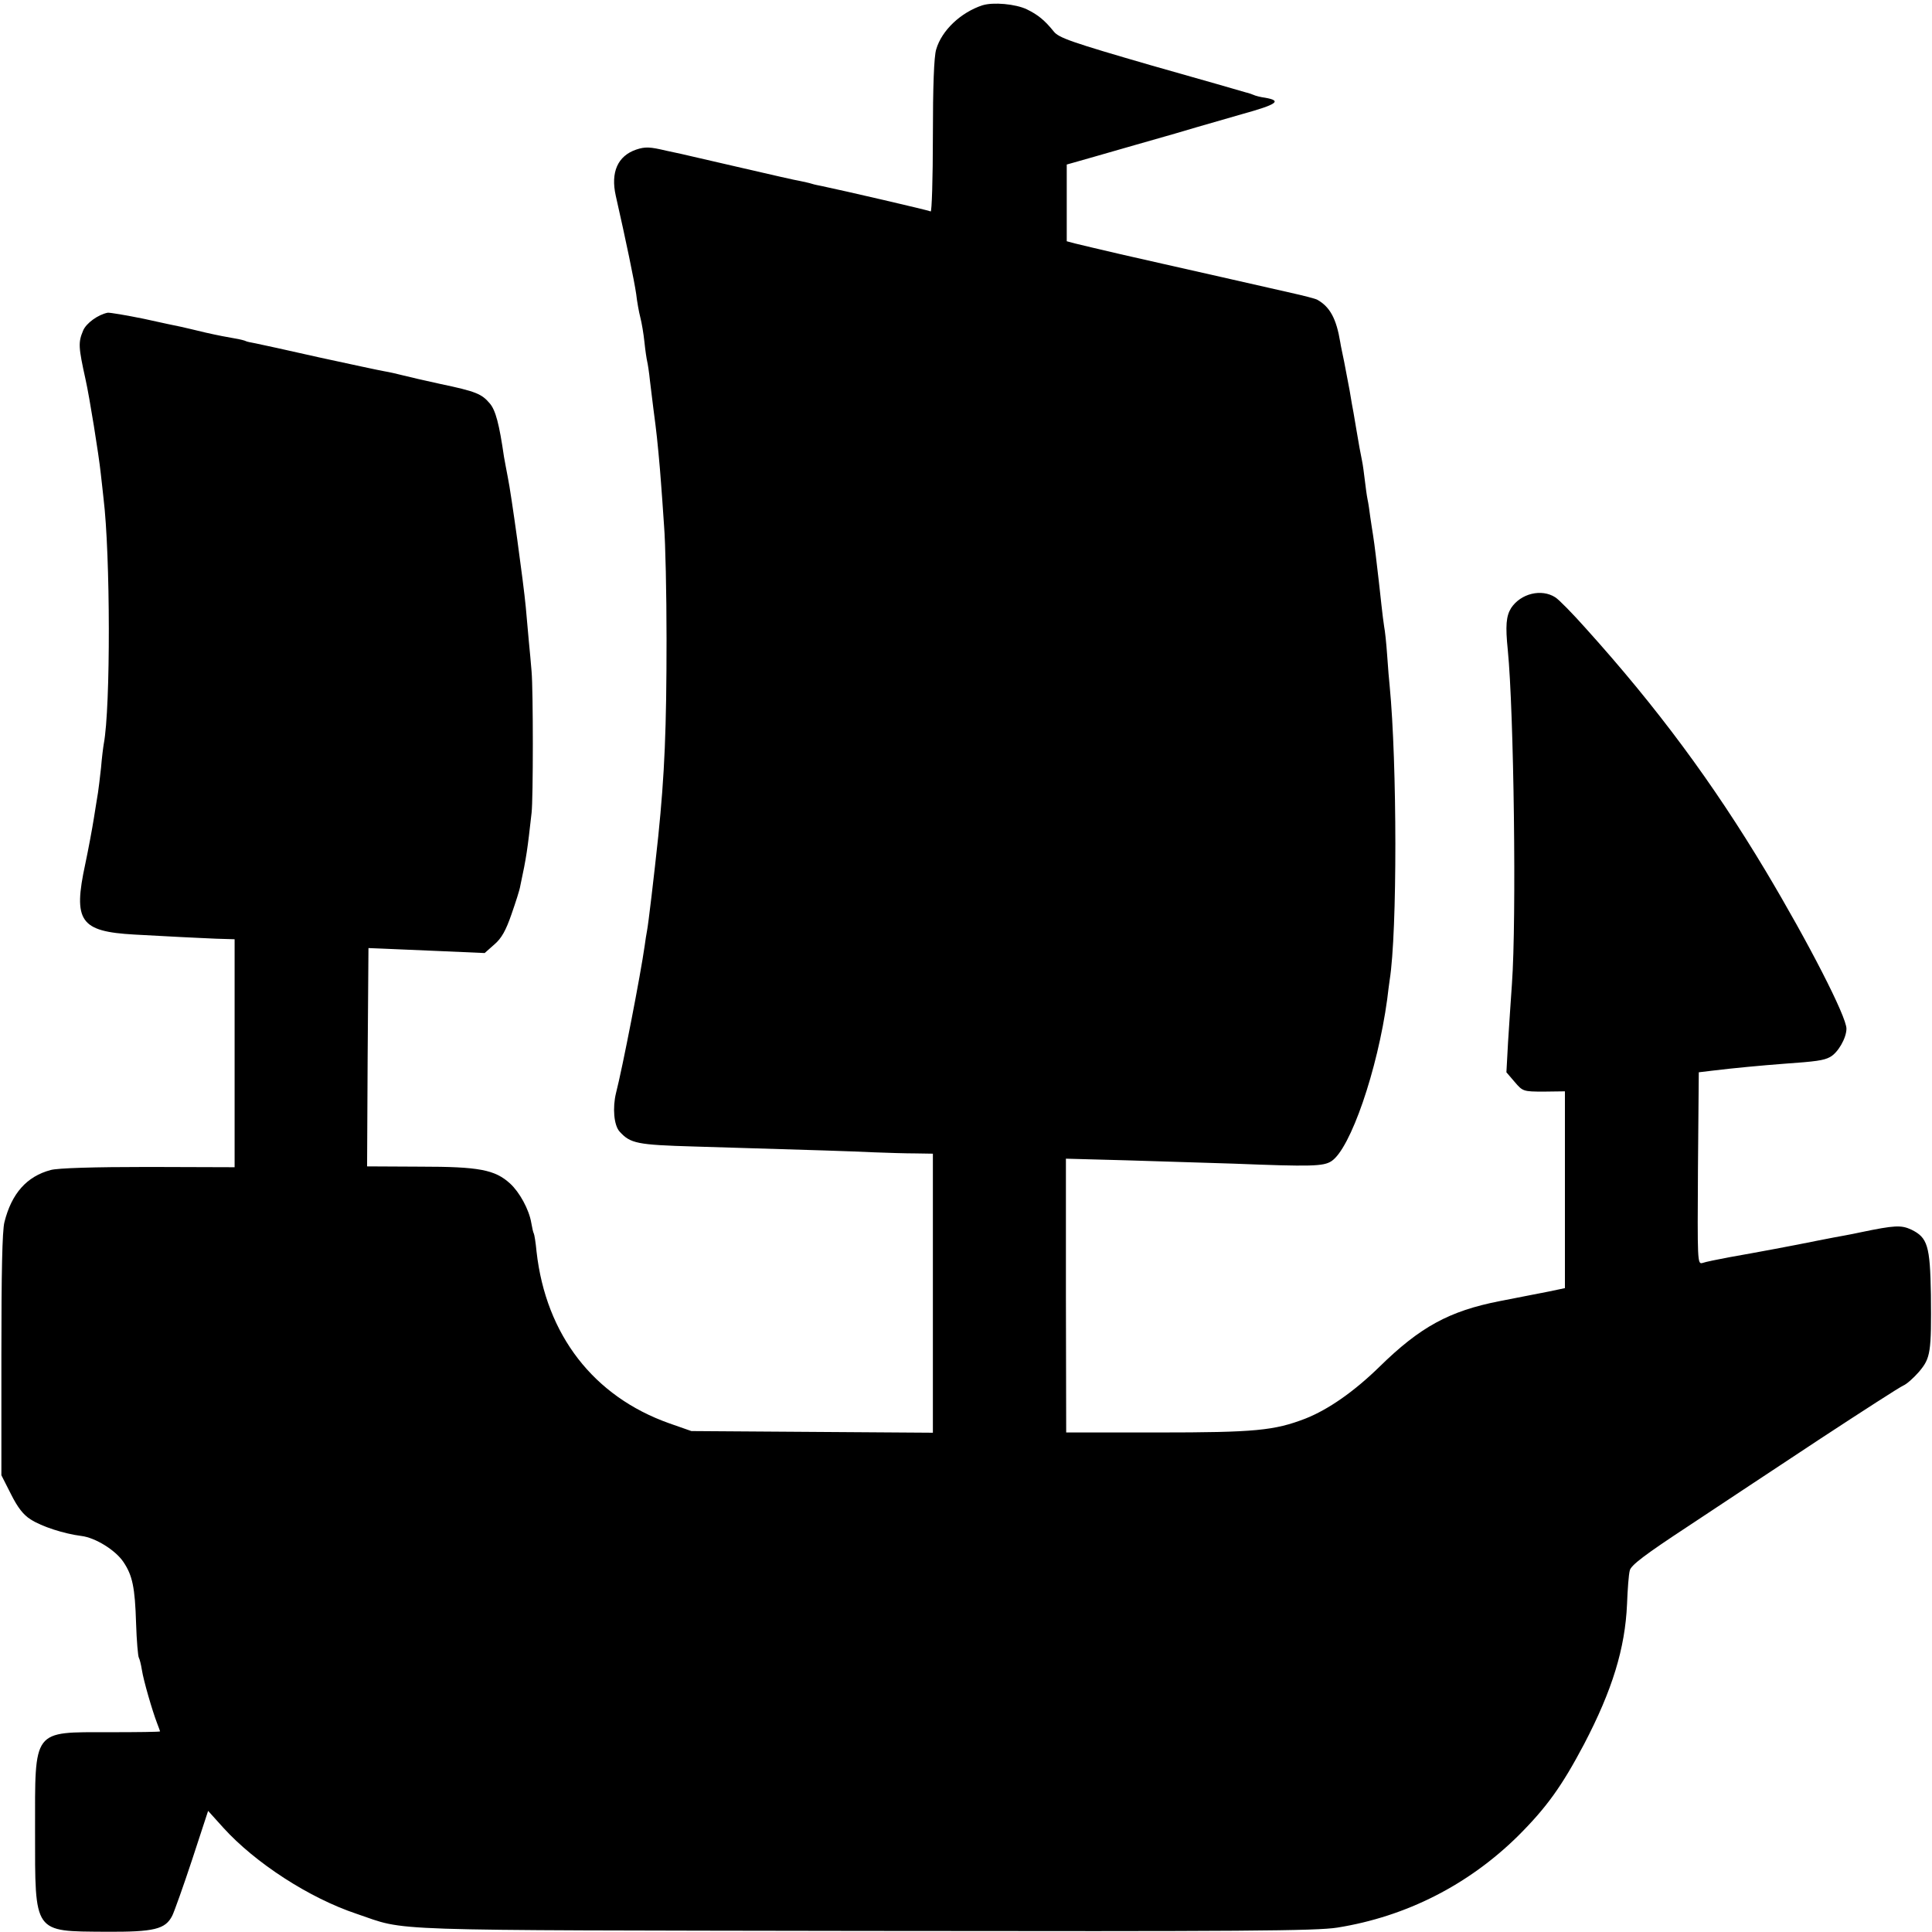 <?xml version="1.0" standalone="no"?>
<!DOCTYPE svg PUBLIC "-//W3C//DTD SVG 20010904//EN"
 "http://www.w3.org/TR/2001/REC-SVG-20010904/DTD/svg10.dtd">
<svg version="1.0" xmlns="http://www.w3.org/2000/svg"
 width="700pt" height="700pt" viewBox="0 0 700 700"
 preserveAspectRatio="xMidYMid meet">
<g transform="translate(0,700) scale(0.1,-0.1)"
fill="#000000" stroke="none">
<path d="M3560 6981 c-79 -26 -148 -91 -168 -160 -8 -25 -12 -134 -12 -315 0
-153 -4 -275 -8 -272 -7 4 -318 76 -395 92 -10 2 -26 5 -35 8 -9 3 -28 7 -42
10 -14 2 -106 23 -205 46 -99 23 -187 43 -195 45 -8 2 -47 11 -86 19 -59 14
-76 15 -109 4 -67 -23 -93 -82 -74 -167 37 -163 67 -308 74 -356 3 -27 10 -66
15 -85 5 -19 12 -60 15 -90 3 -30 8 -62 10 -70 2 -8 7 -40 10 -70 11 -90 15
-123 20 -160 6 -45 16 -152 20 -210 2 -25 7 -94 11 -155 5 -60 9 -245 9 -410
0 -325 -7 -490 -30 -715 -15 -141 -36 -320 -41 -344 -2 -11 -6 -34 -8 -51 -15
-107 -81 -446 -104 -535 -13 -53 -8 -117 13 -140 39 -43 63 -48 270 -54 471
-14 565 -17 650 -21 50 -2 118 -4 153 -4 l62 -1 0 -506 0 -505 -437 3 -438 3
-80 28 c-274 97 -447 320 -481 622 -3 33 -8 63 -10 66 -2 3 -6 20 -9 38 -8 49
-43 112 -77 143 -55 50 -112 61 -325 61 l-193 1 2 395 3 396 50 -2 c28 -1 122
-5 211 -9 l160 -7 35 31 c26 22 42 51 62 109 15 43 30 89 32 103 23 107 26
132 41 265 6 51 6 443 0 512 -2 28 -7 78 -10 110 -3 32 -8 87 -11 123 -8 87
-53 413 -65 470 -5 25 -11 59 -14 75 -17 117 -30 169 -52 194 -29 34 -50 43
-179 70 -55 12 -116 26 -135 31 -19 5 -50 12 -68 15 -18 3 -124 26 -235 50
-111 25 -215 48 -231 51 -16 3 -32 6 -35 8 -3 2 -22 7 -41 10 -19 3 -66 12
-105 21 -38 9 -79 19 -89 21 -11 2 -72 15 -135 29 -64 13 -123 23 -131 22 -35
-7 -78 -38 -89 -65 -18 -43 -17 -59 9 -177 14 -62 48 -273 55 -340 4 -33 8
-73 10 -90 25 -204 26 -758 1 -890 -2 -11 -7 -50 -10 -87 -4 -37 -9 -77 -11
-90 -2 -13 -9 -54 -15 -93 -6 -38 -20 -113 -31 -165 -45 -208 -19 -245 178
-256 59 -3 135 -7 168 -9 33 -2 90 -4 128 -6 l67 -2 0 -413 0 -413 -312 1
c-199 0 -328 -4 -354 -11 -87 -23 -142 -85 -168 -189 -8 -32 -11 -183 -11
-482 l0 -435 35 -69 c24 -48 45 -75 71 -91 40 -26 121 -52 184 -60 50 -6 123
-51 152 -94 33 -49 42 -92 46 -222 2 -64 7 -120 10 -125 3 -5 8 -25 11 -44 6
-39 38 -149 55 -193 6 -16 11 -29 11 -30 0 -2 -83 -3 -184 -3 -280 0 -269 14
-269 -357 0 -375 -7 -364 256 -366 176 -1 216 9 241 58 7 14 40 106 72 203
l58 177 55 -61 c116 -128 312 -255 483 -312 189 -64 54 -59 1838 -62 1382 -2
1638 0 1715 12 251 40 477 156 656 333 104 104 158 180 238 331 103 197 149
348 156 508 2 53 6 108 10 122 4 19 56 58 208 158 111 74 328 217 482 319 154
101 289 188 301 193 12 5 37 27 57 50 42 50 45 69 43 280 -3 177 -12 206 -71
235 -37 17 -60 16 -185 -10 -14 -3 -38 -8 -55 -11 -16 -3 -61 -11 -100 -19
-88 -18 -217 -42 -319 -60 -43 -8 -87 -17 -98 -21 -18 -5 -18 7 -16 343 l3
348 50 6 c73 9 180 19 260 25 114 8 143 12 165 24 29 15 60 69 60 103 0 44
-137 311 -293 572 -191 319 -394 593 -651 878 -48 54 -98 105 -111 113 -50 32
-125 14 -160 -39 -18 -29 -21 -64 -12 -152 22 -222 32 -975 15 -1210 -4 -55
-10 -149 -14 -210 l-6 -110 30 -35 c29 -34 31 -35 106 -35 l76 1 0 -357 0
-356 -57 -12 c-32 -6 -113 -22 -179 -35 -184 -36 -289 -94 -436 -238 -91 -89
-185 -155 -269 -188 -112 -43 -181 -50 -534 -50 l-332 0 -1 496 0 496 222 -6
c121 -4 295 -9 386 -12 280 -11 325 -10 354 9 69 45 167 330 202 586 3 25 7
57 9 70 28 175 27 787 0 1066 -2 17 -6 66 -9 110 -3 44 -8 91 -11 105 -2 14
-7 50 -10 80 -3 30 -8 71 -10 90 -2 19 -7 58 -10 85 -3 28 -8 61 -10 75 -2 14
-7 43 -10 65 -3 23 -7 52 -10 65 -3 14 -7 45 -10 70 -3 25 -7 56 -10 70 -7 34
-11 57 -20 110 -4 25 -9 54 -11 65 -2 11 -9 47 -14 80 -6 33 -15 80 -20 105
-5 25 -12 56 -14 70 -14 85 -37 128 -83 154 -7 4 -50 15 -95 25 -84 19 -440
100 -468 106 -8 2 -76 17 -150 34 -74 17 -148 35 -165 39 l-30 8 0 139 0 139
25 7 c14 4 113 32 220 63 107 30 209 60 225 65 17 5 90 26 163 47 130 36 148
49 86 60 -16 2 -36 7 -44 11 -8 3 -19 7 -25 8 -5 2 -160 46 -343 98 -290 84
-336 100 -354 123 -33 41 -58 61 -97 80 -41 20 -123 27 -161 15z"/>
</g>
</svg>
